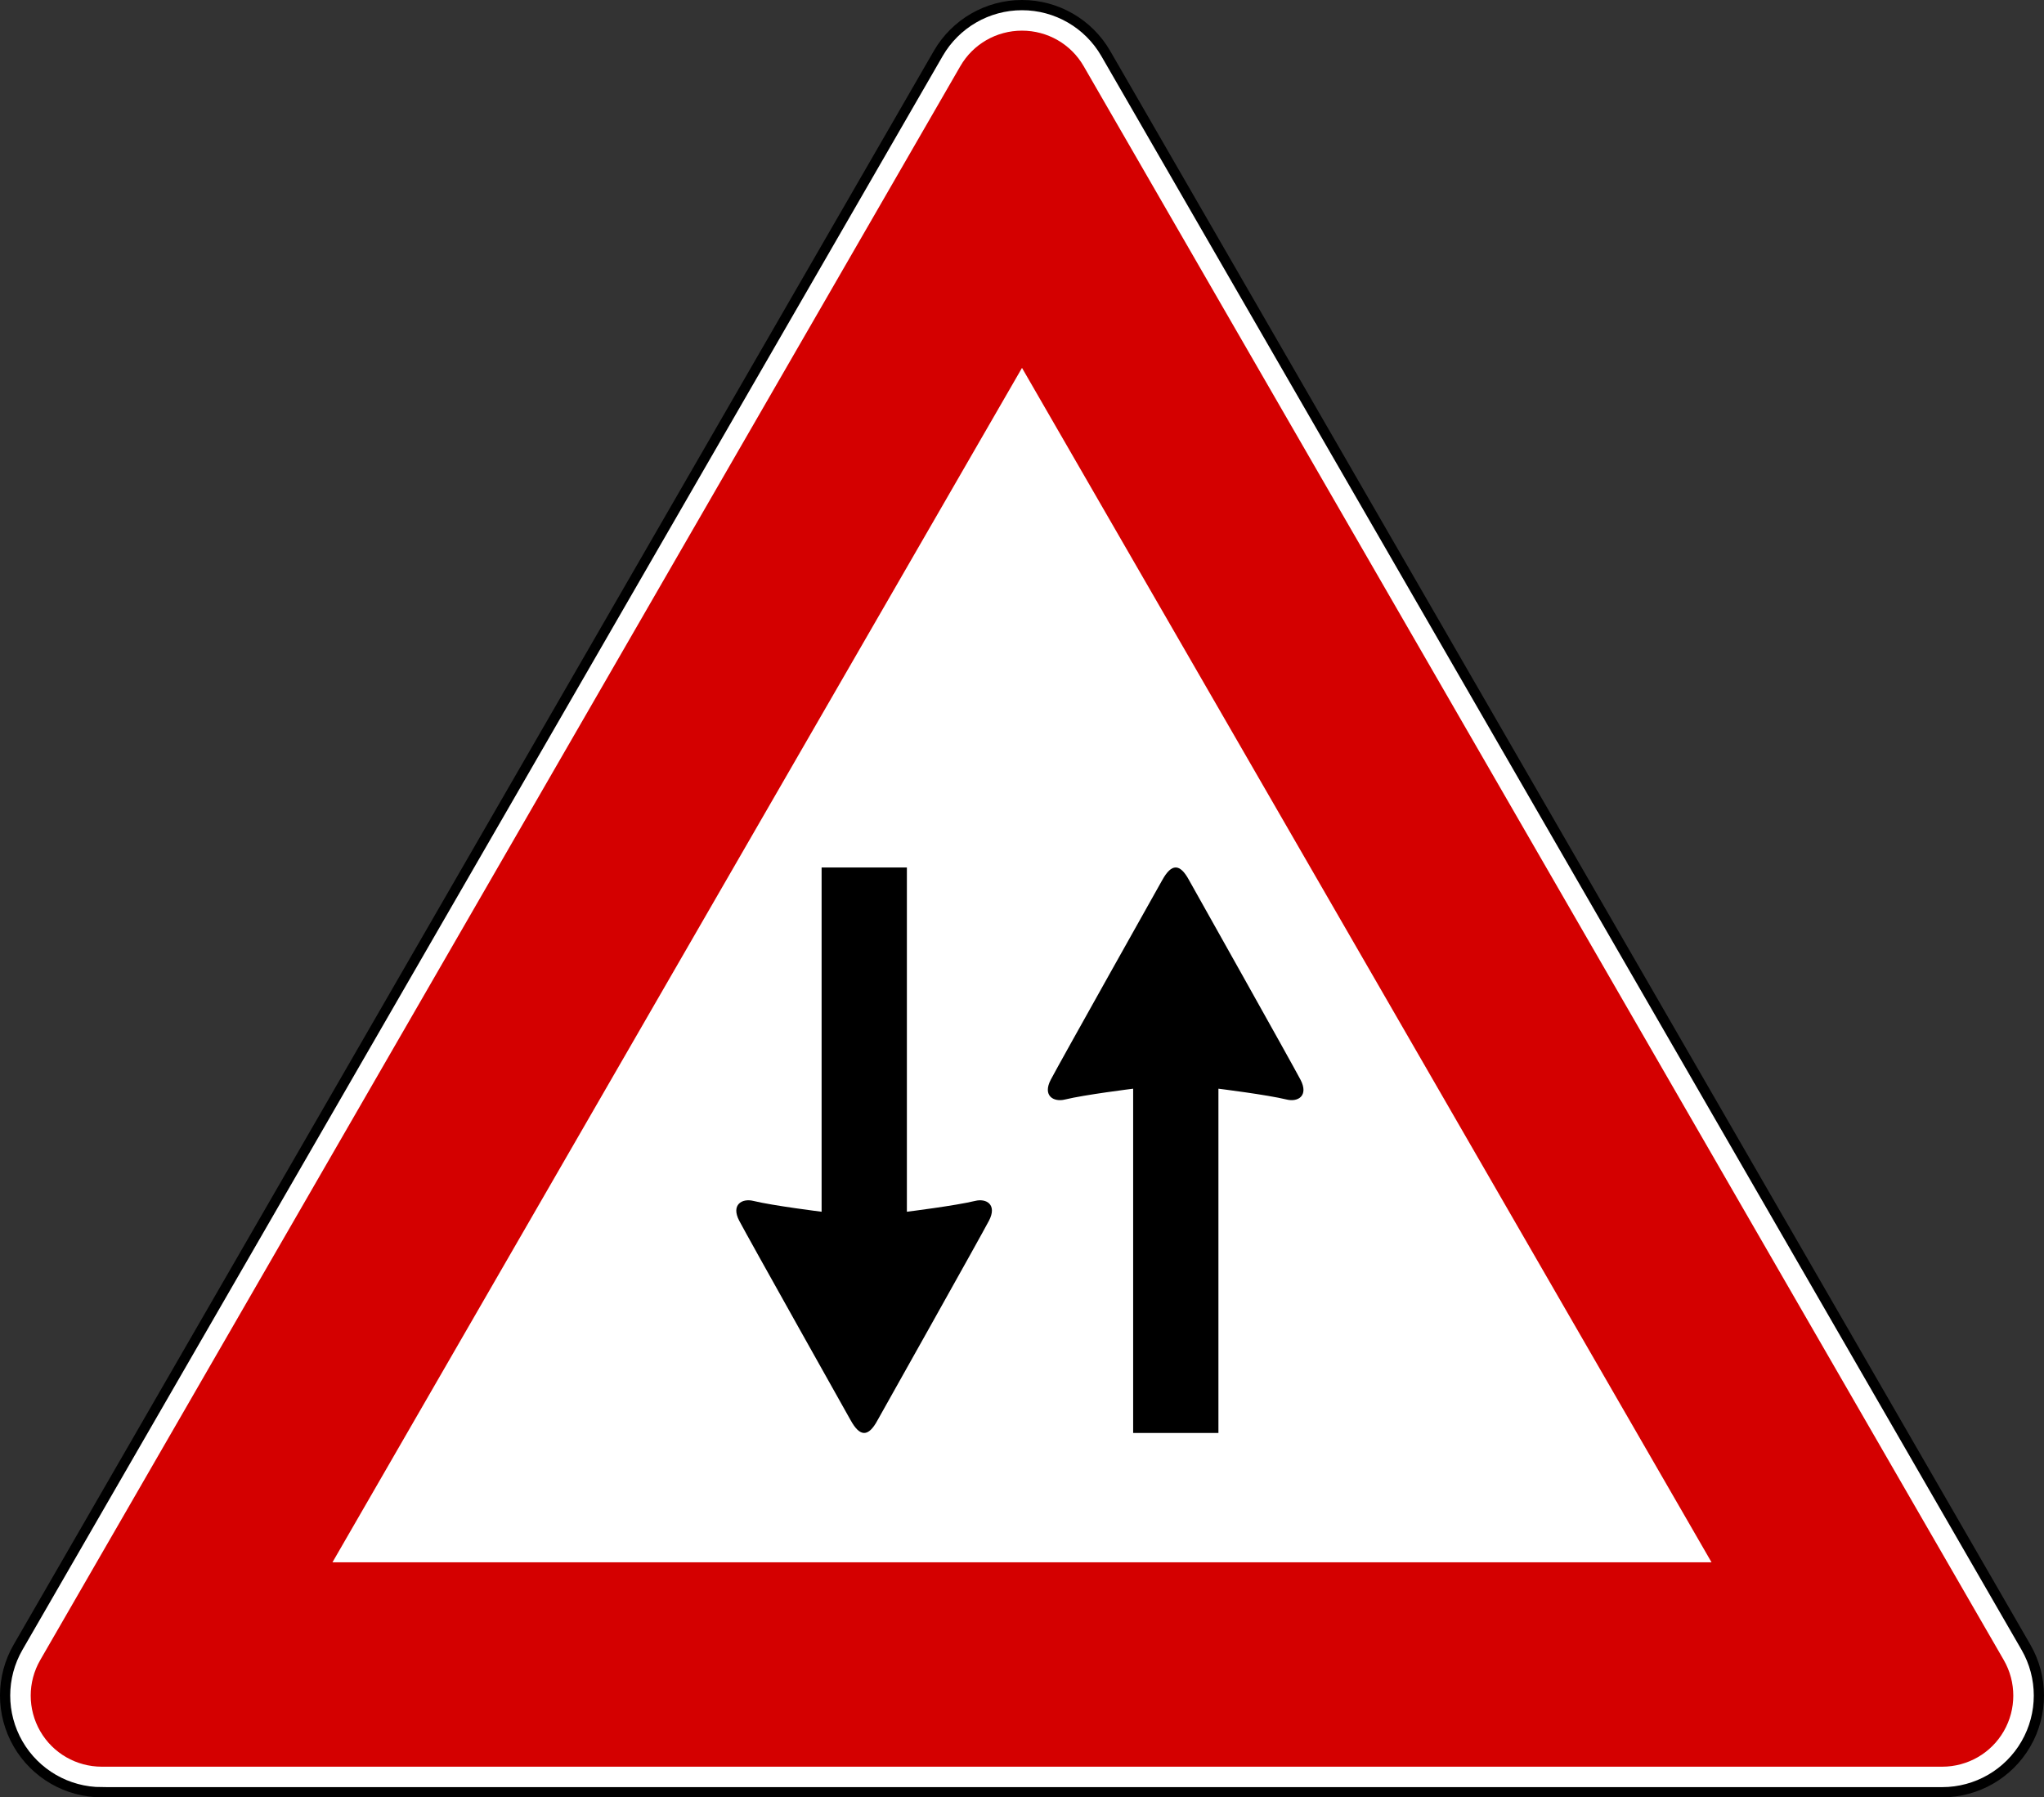 <?xml version="1.0" encoding="UTF-8" standalone="no"?>
<!-- Created with Inkscape (http://www.inkscape.org/) -->

<svg
   xmlns:dc="http://purl.org/dc/elements/1.1/"
   xmlns:cc="http://creativecommons.org/ns#"
   xmlns:rdf="http://www.w3.org/1999/02/22-rdf-syntax-ns#"
   xmlns:svg="http://www.w3.org/2000/svg"
   xmlns="http://www.w3.org/2000/svg"
   xmlns:sodipodi="http://sodipodi.sourceforge.net/DTD/sodipodi-0.dtd"
   xmlns:inkscape="http://www.inkscape.org/namespaces/inkscape"
   version="1.0"
   width="200"
   height="175.874"
   id="svg2"
   sodipodi:version="0.32"
   inkscape:version="0.92.5 (2060ec1f9f, 2020-04-08)"
   sodipodi:docname="doppio_senso.svg">
  <rect width="100%" height="100%" fill="#333333" stroke="none"/>
  <title
     id="title824">Altri pericoli - Pericolo generico</title>
  <sodipodi:namedview
     inkscape:window-height="835"
     inkscape:window-width="1440"
     inkscape:pageshadow="2"
     inkscape:pageopacity="0.0"
     guidetolerance="10.0"
     gridtolerance="10.0"
     objecttolerance="10.0"
     borderopacity="1.0"
     bordercolor="#666666"
     pagecolor="#ffffff"
     id="base"
     inkscape:zoom="2.4444848"
     inkscape:cx="49.640764"
     inkscape:cy="105.19071"
     inkscape:window-x="0"
     inkscape:window-y="0"
     inkscape:current-layer="svg2"
     width="200px"
     height="200px"
     showgrid="false"
     inkscape:window-maximized="1" />
  <defs
     id="defs4">
    <inkscape:perspective
       sodipodi:type="inkscape:persp3d"
       inkscape:vp_x="0 : 100 : 1"
       inkscape:vp_y="0 : 1000 : 0"
       inkscape:vp_z="200 : 100 : 1"
       inkscape:persp3d-origin="100 : 66.666667 : 1"
       id="perspective11" />
  </defs>
  <g
     id="g822">
    <g
       transform="translate(-9.36925e-6,-12.063)"
       id="g7259">
      <path
         style="fill:#ffffff;fill-rule:evenodd;stroke:#000000;stroke-width:1;stroke-miterlimit:4;stroke-dasharray:none"
         d="m 9.96,187.437 c -3.38,0 -6.503,-1.803 -8.193,-4.73 -1.69,-2.927 -1.69,-6.533 0,-9.46 L 91.807,17.293 c 1.69,-2.927 4.813,-4.73 8.193,-4.73 3.38,0 6.503,1.803 8.193,4.73 l 90.04,155.954 c 1.69,2.927 1.69,6.533 0,9.46 -1.69,2.927 -4.813,4.73 -8.193,4.73 l -180.08,0 z"
         id="path1902" />
      <path
         style="fill:#d40000;fill-opacity:1;fill-rule:evenodd;stroke:none"
         d="m 100,15.062 c -2.491,0 -4.786,1.312 -6.031,3.469 L 3.938,174.5 c -1.245,2.157 -1.245,4.812 0,6.969 1.245,2.157 3.541,3.469 6.031,3.469 l 180.062,0 c 2.491,0 4.786,-1.312 6.031,-3.469 1.245,-2.157 1.245,-4.812 0,-6.969 L 106.031,18.531 C 104.786,16.374 102.491,15.062 100,15.062 z m 0,33 67.469,116.875 -134.938,0 L 100,48.062 z"
         id="path4558" />
    </g>
    <path
       sodipodi:nodetypes="cssccccsscc"
       id="path1881"
       d="m 113.717,86.128 c 0,0 -10.058,17.906 -10.904,19.527 -0.821,1.572 0.286,2.204 1.375,1.938 1.946,-0.476 6.688,-1.062 6.688,-1.062 l 0,33.688 8.344,0 0,-33.688 c 0,0 4.742,0.587 6.688,1.062 1.089,0.266 2.165,-0.365 1.344,-1.938 -0.846,-1.621 -10.904,-19.527 -10.904,-19.527 -0.893,-1.657 -1.718,-1.661 -2.629,0 z"
       style="fill:#000000;fill-opacity:1;fill-rule:evenodd;stroke:none" />
    <path
       style="fill:#000000;fill-opacity:1;fill-rule:evenodd;stroke:none"
       d="m 83.233,138.974 c 0,0 -10.058,-17.906 -10.904,-19.527 -0.821,-1.572 0.286,-2.204 1.375,-1.938 1.946,0.476 6.688,1.062 6.688,1.062 l 0,-33.688 8.344,0 0,33.688 c 0,0 4.742,-0.587 6.688,-1.062 1.089,-0.266 2.165,0.365 1.344,1.938 -0.846,1.621 -10.904,19.527 -10.904,19.527 -0.893,1.657 -1.718,1.661 -2.629,0 z"
       id="path2776"
       sodipodi:nodetypes="cssccccsscc" />
  </g>
</svg>
